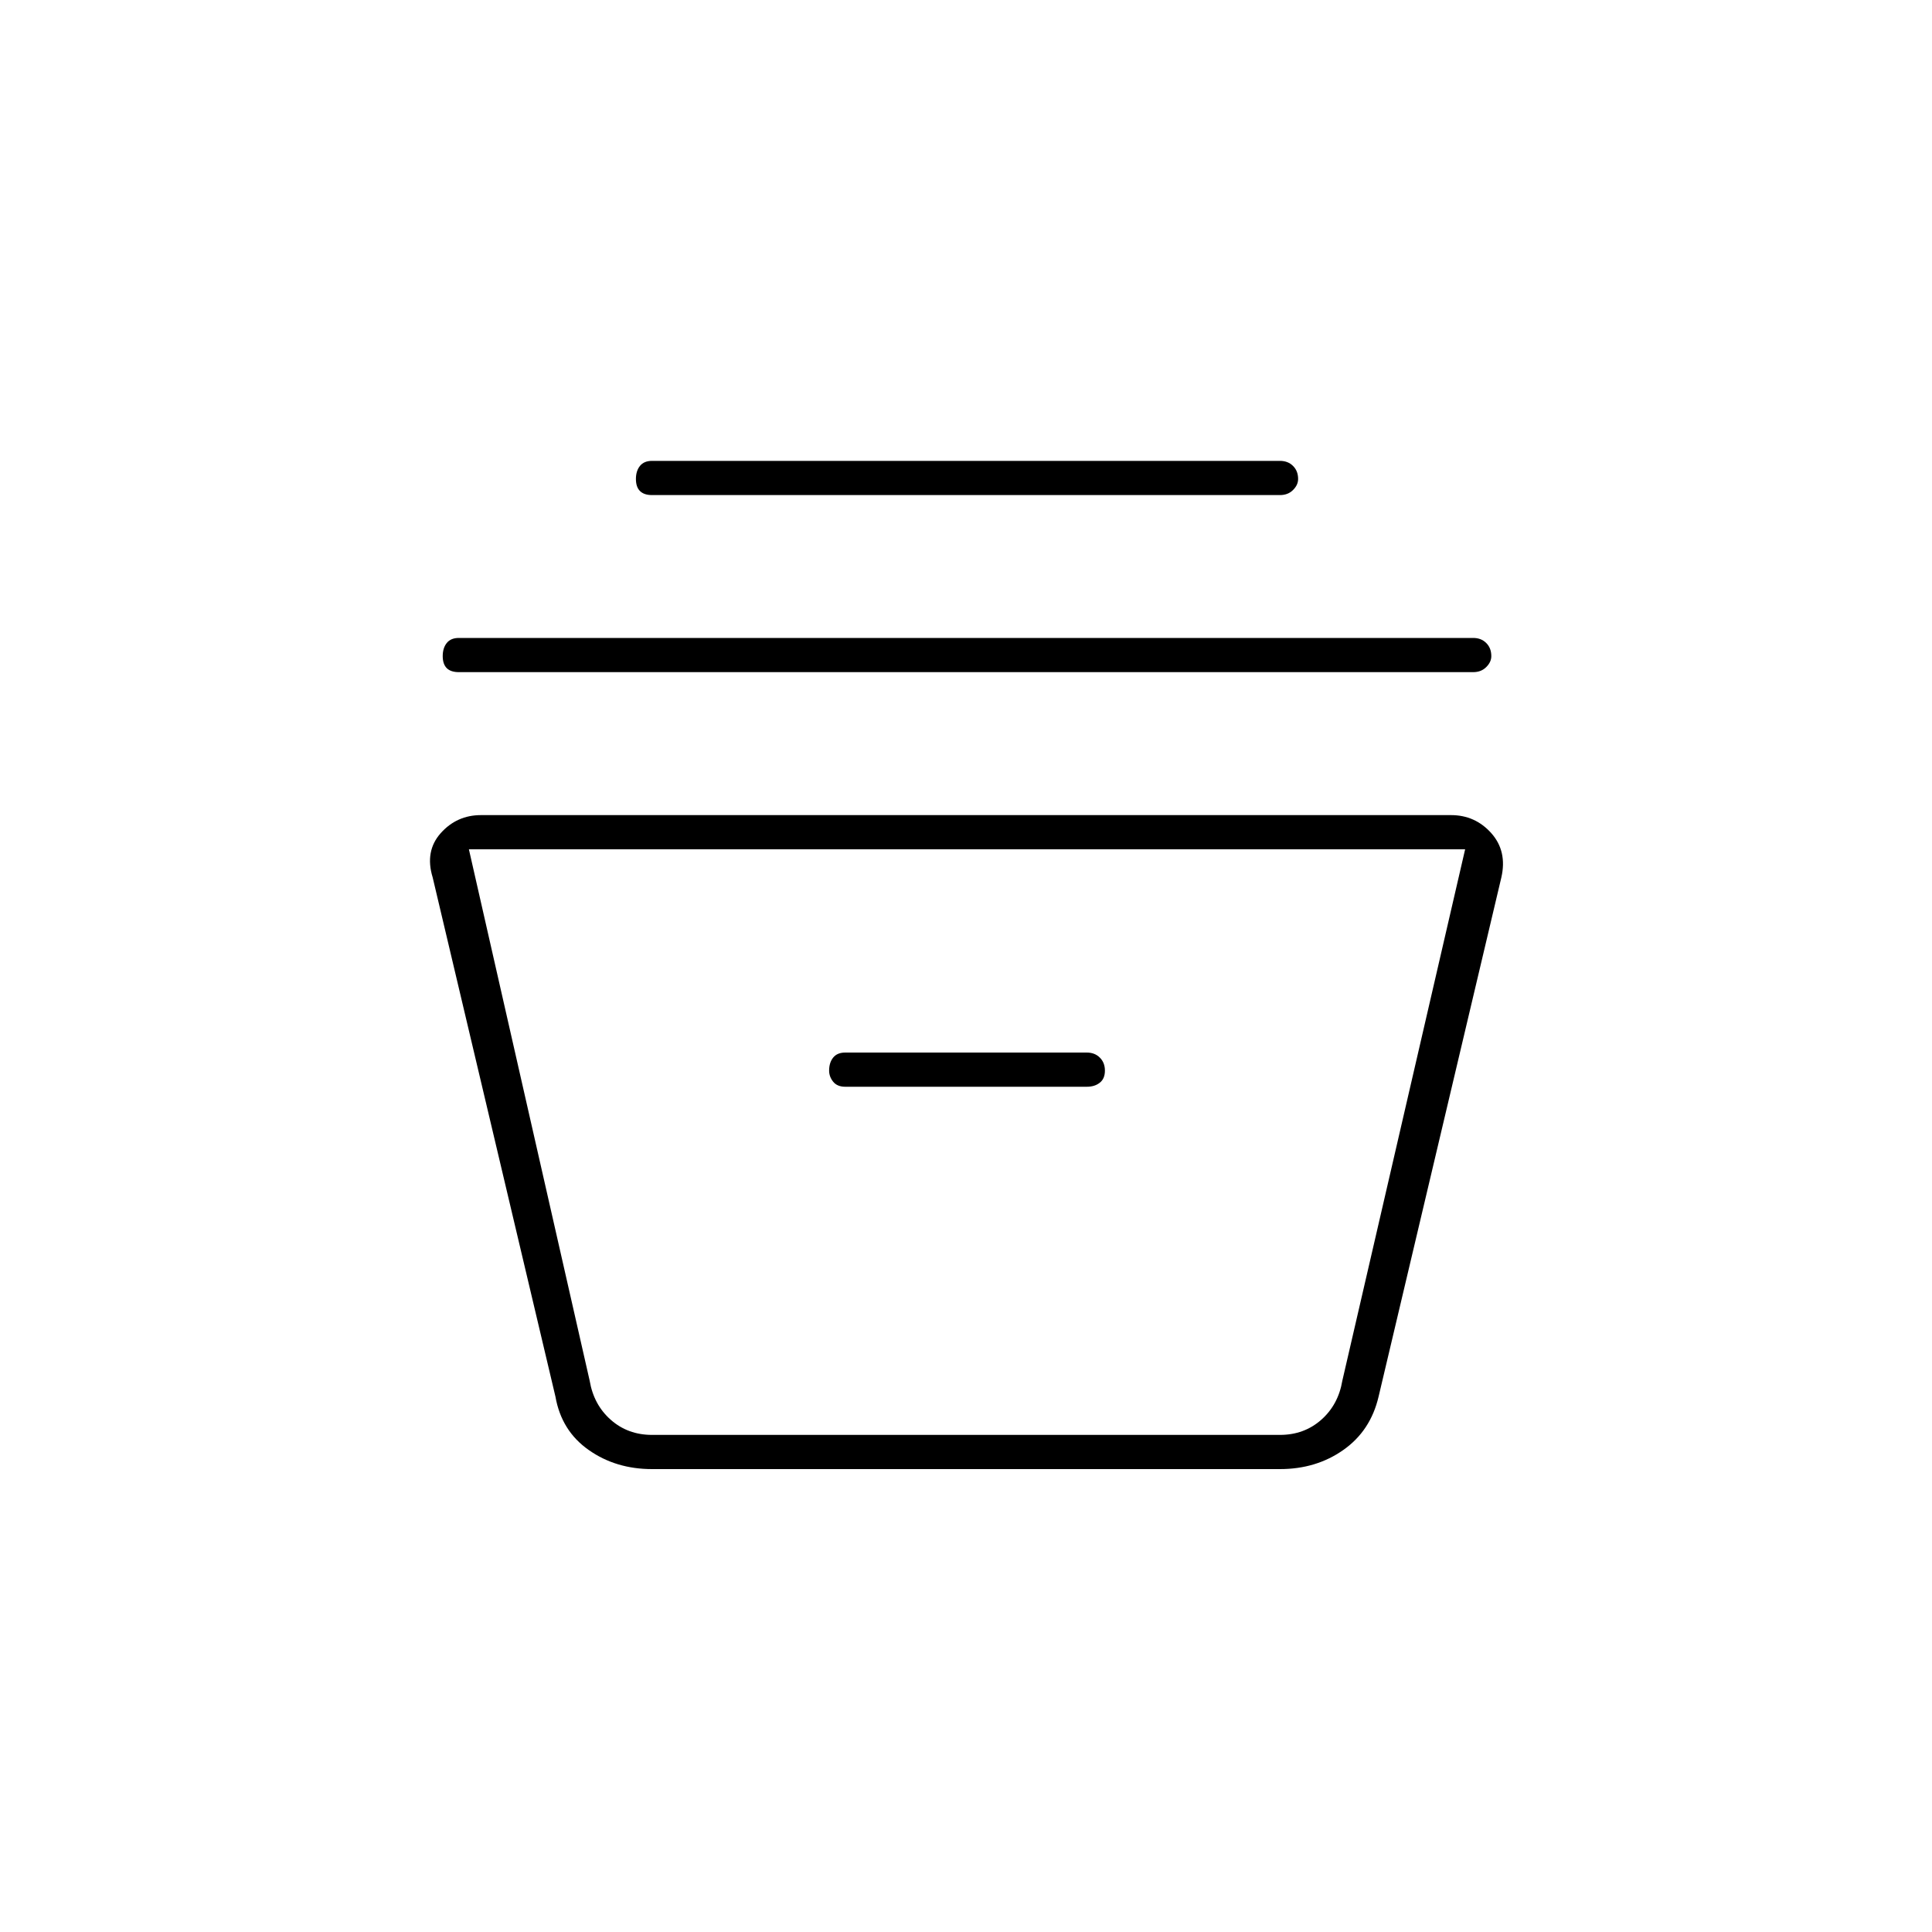 <svg xmlns="http://www.w3.org/2000/svg" height="20" width="20"><path d="M6.75 15.208q-.375 0-.656-.198-.282-.198-.344-.552L4.479 9.083q-.083-.271.083-.458.167-.187.417-.187h10.042q.25 0 .417.187.166.187.104.458l-1.271 5.375q-.083.354-.365.552-.281.198-.656.198ZM4.854 8.792l1.25 5.5q.042.25.219.406.177.156.427.156h6.5q.25 0 .427-.156t.219-.406l1.271-5.5ZM8.75 11.25h2.5q.083 0 .135-.042.053-.041.053-.125 0-.083-.053-.135-.052-.052-.135-.052h-2.5q-.083 0-.125.052-.042.052-.042.135 0 .063.042.115.042.052.125.052Zm-4-4.292q-.083 0-.125-.041-.042-.042-.042-.125 0-.084.042-.136.042-.052.125-.052h10.5q.083 0 .135.052.053.052.053.136 0 .062-.053.114-.052.052-.135.052Zm2-1.833q-.083 0-.125-.042-.042-.041-.042-.125 0-.083.042-.135.042-.052.125-.052h6.5q.083 0 .135.052.053.052.053.135 0 .063-.053.115-.052.052-.135.052Zm-1.167 9.729h7.792-7.792Z"/></svg>